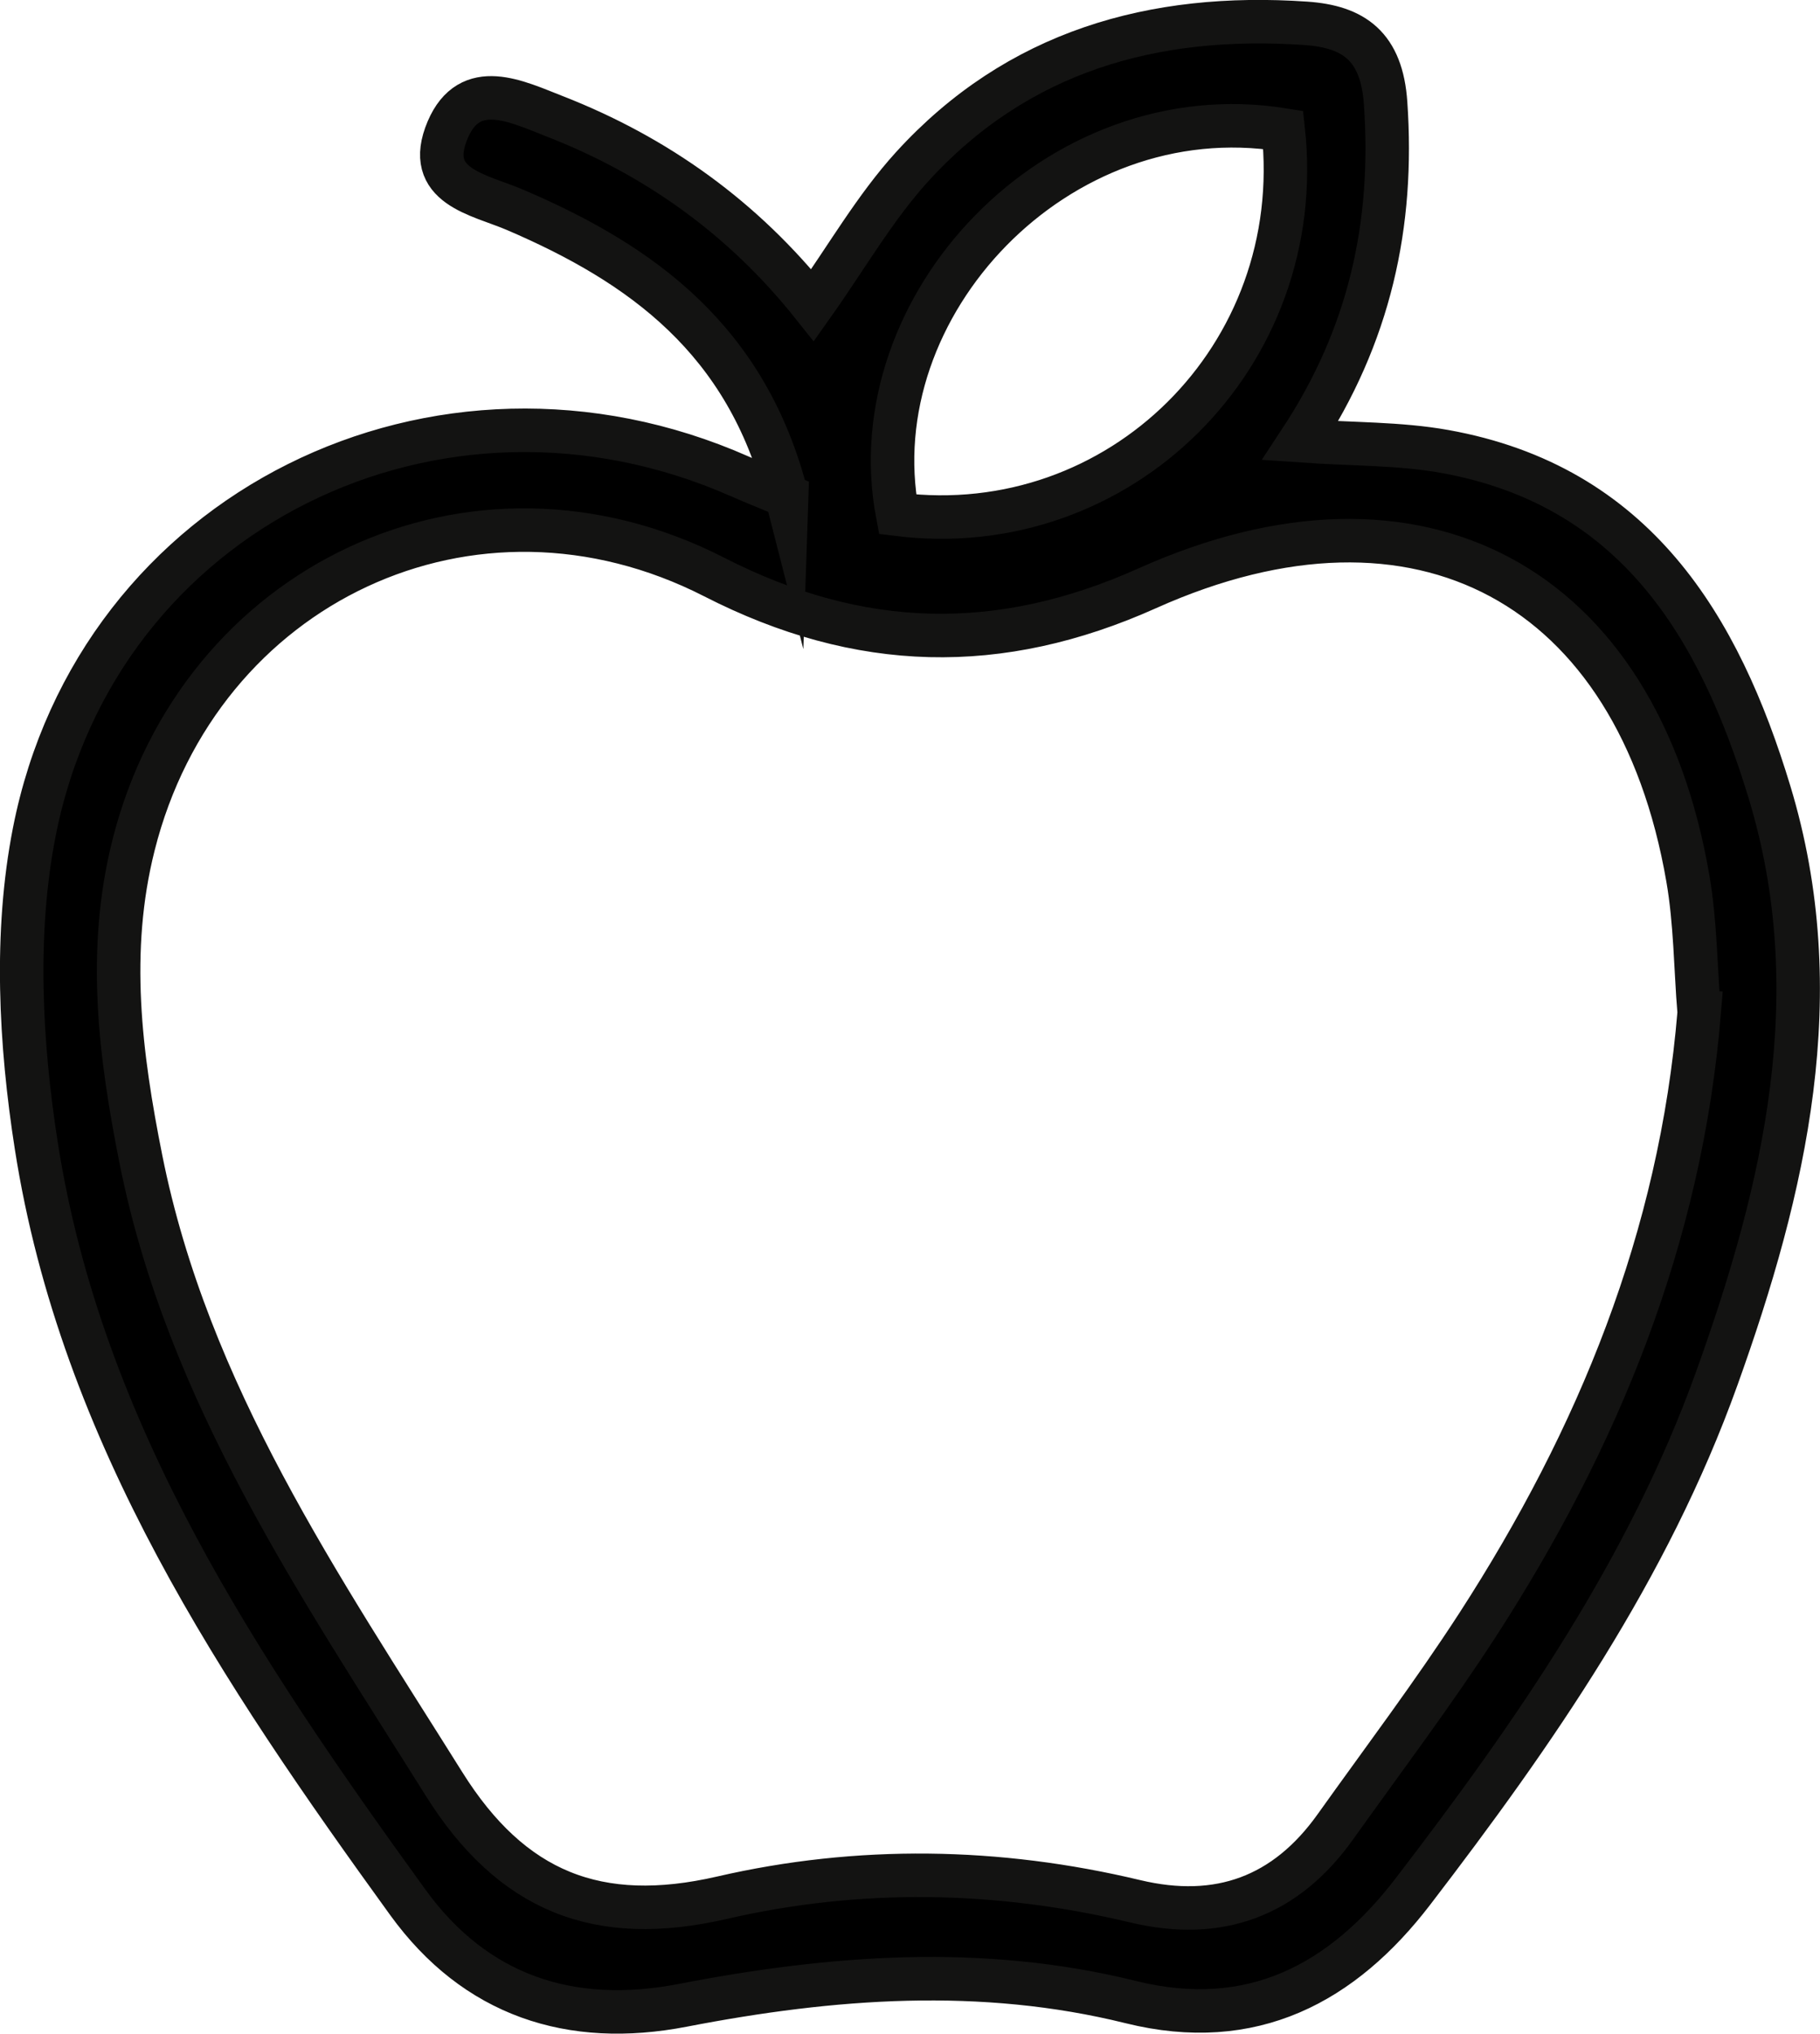 <?xml version="1.0" encoding="UTF-8"?><svg id="Layer_2" xmlns="http://www.w3.org/2000/svg" viewBox="0 0 209.28 233.78"><defs><style>.cls-1{stroke:#131312;stroke-miterlimit:10;stroke-width:5px;}</style></defs><g id="Layer_1-2"><path class="cls-1" d="m90.46,57.02c-4.59-17.97-16.65-26.65-31.21-32.89-4.21-1.8-10.54-2.69-7.77-9.21,2.55-5.98,7.94-3.25,12.33-1.54,11.76,4.59,21.7,11.74,29.63,21.7,3.93-5.54,7.16-11.2,11.44-15.91,12.11-13.29,27.76-17.69,45.26-16.49,5.54.38,8.74,2.64,9.19,9.18.97,13.94-1.83,26.7-9.8,38.8,6.01.42,11.38.3,16.57,1.23,21.91,3.92,31.59,20.09,37.38,39.19,7,23.09,1.81,45.42-6.06,67.34-7.86,21.91-20.96,40.77-34.95,59.01-8.08,10.54-18.49,16.17-32.44,12.71-17.16-4.25-34.36-2.95-51.52.37-12.92,2.5-23.85-1.11-31.62-11.84-19.19-26.52-37.51-53.72-42.71-86.92-1.85-11.8-2.52-24.5-.24-36.1,7.26-37.01,46.46-56.21,81.13-40.89,1.38.61,2.79,1.17,5.39,2.25Zm104.92,59.36c-.41-5.15-.42-10.37-1.3-15.44-5.83-33.77-30.9-47.34-62.15-33.32-17.01,7.63-33.1,7.25-49.8-1.29-27.72-14.17-59.22.76-66.78,30.85-3.06,12.16-1.54,24.1.86,36.11,5.39,26.95,20.6,49.03,34.82,71.73,7.8,12.46,17.73,16.4,31.96,13.13,15.73-3.63,31.73-3.38,47.54.4,9.6,2.29,17.3-.52,23.03-8.57,5.49-7.7,11.2-15.26,16.34-23.19,13.88-21.45,23.35-44.53,25.49-70.41ZM147.56,14.93c-25.95-4.17-48.89,20.22-44.35,44.19,25.51,3.19,47.19-18.18,44.35-44.19Z"/></g></svg>